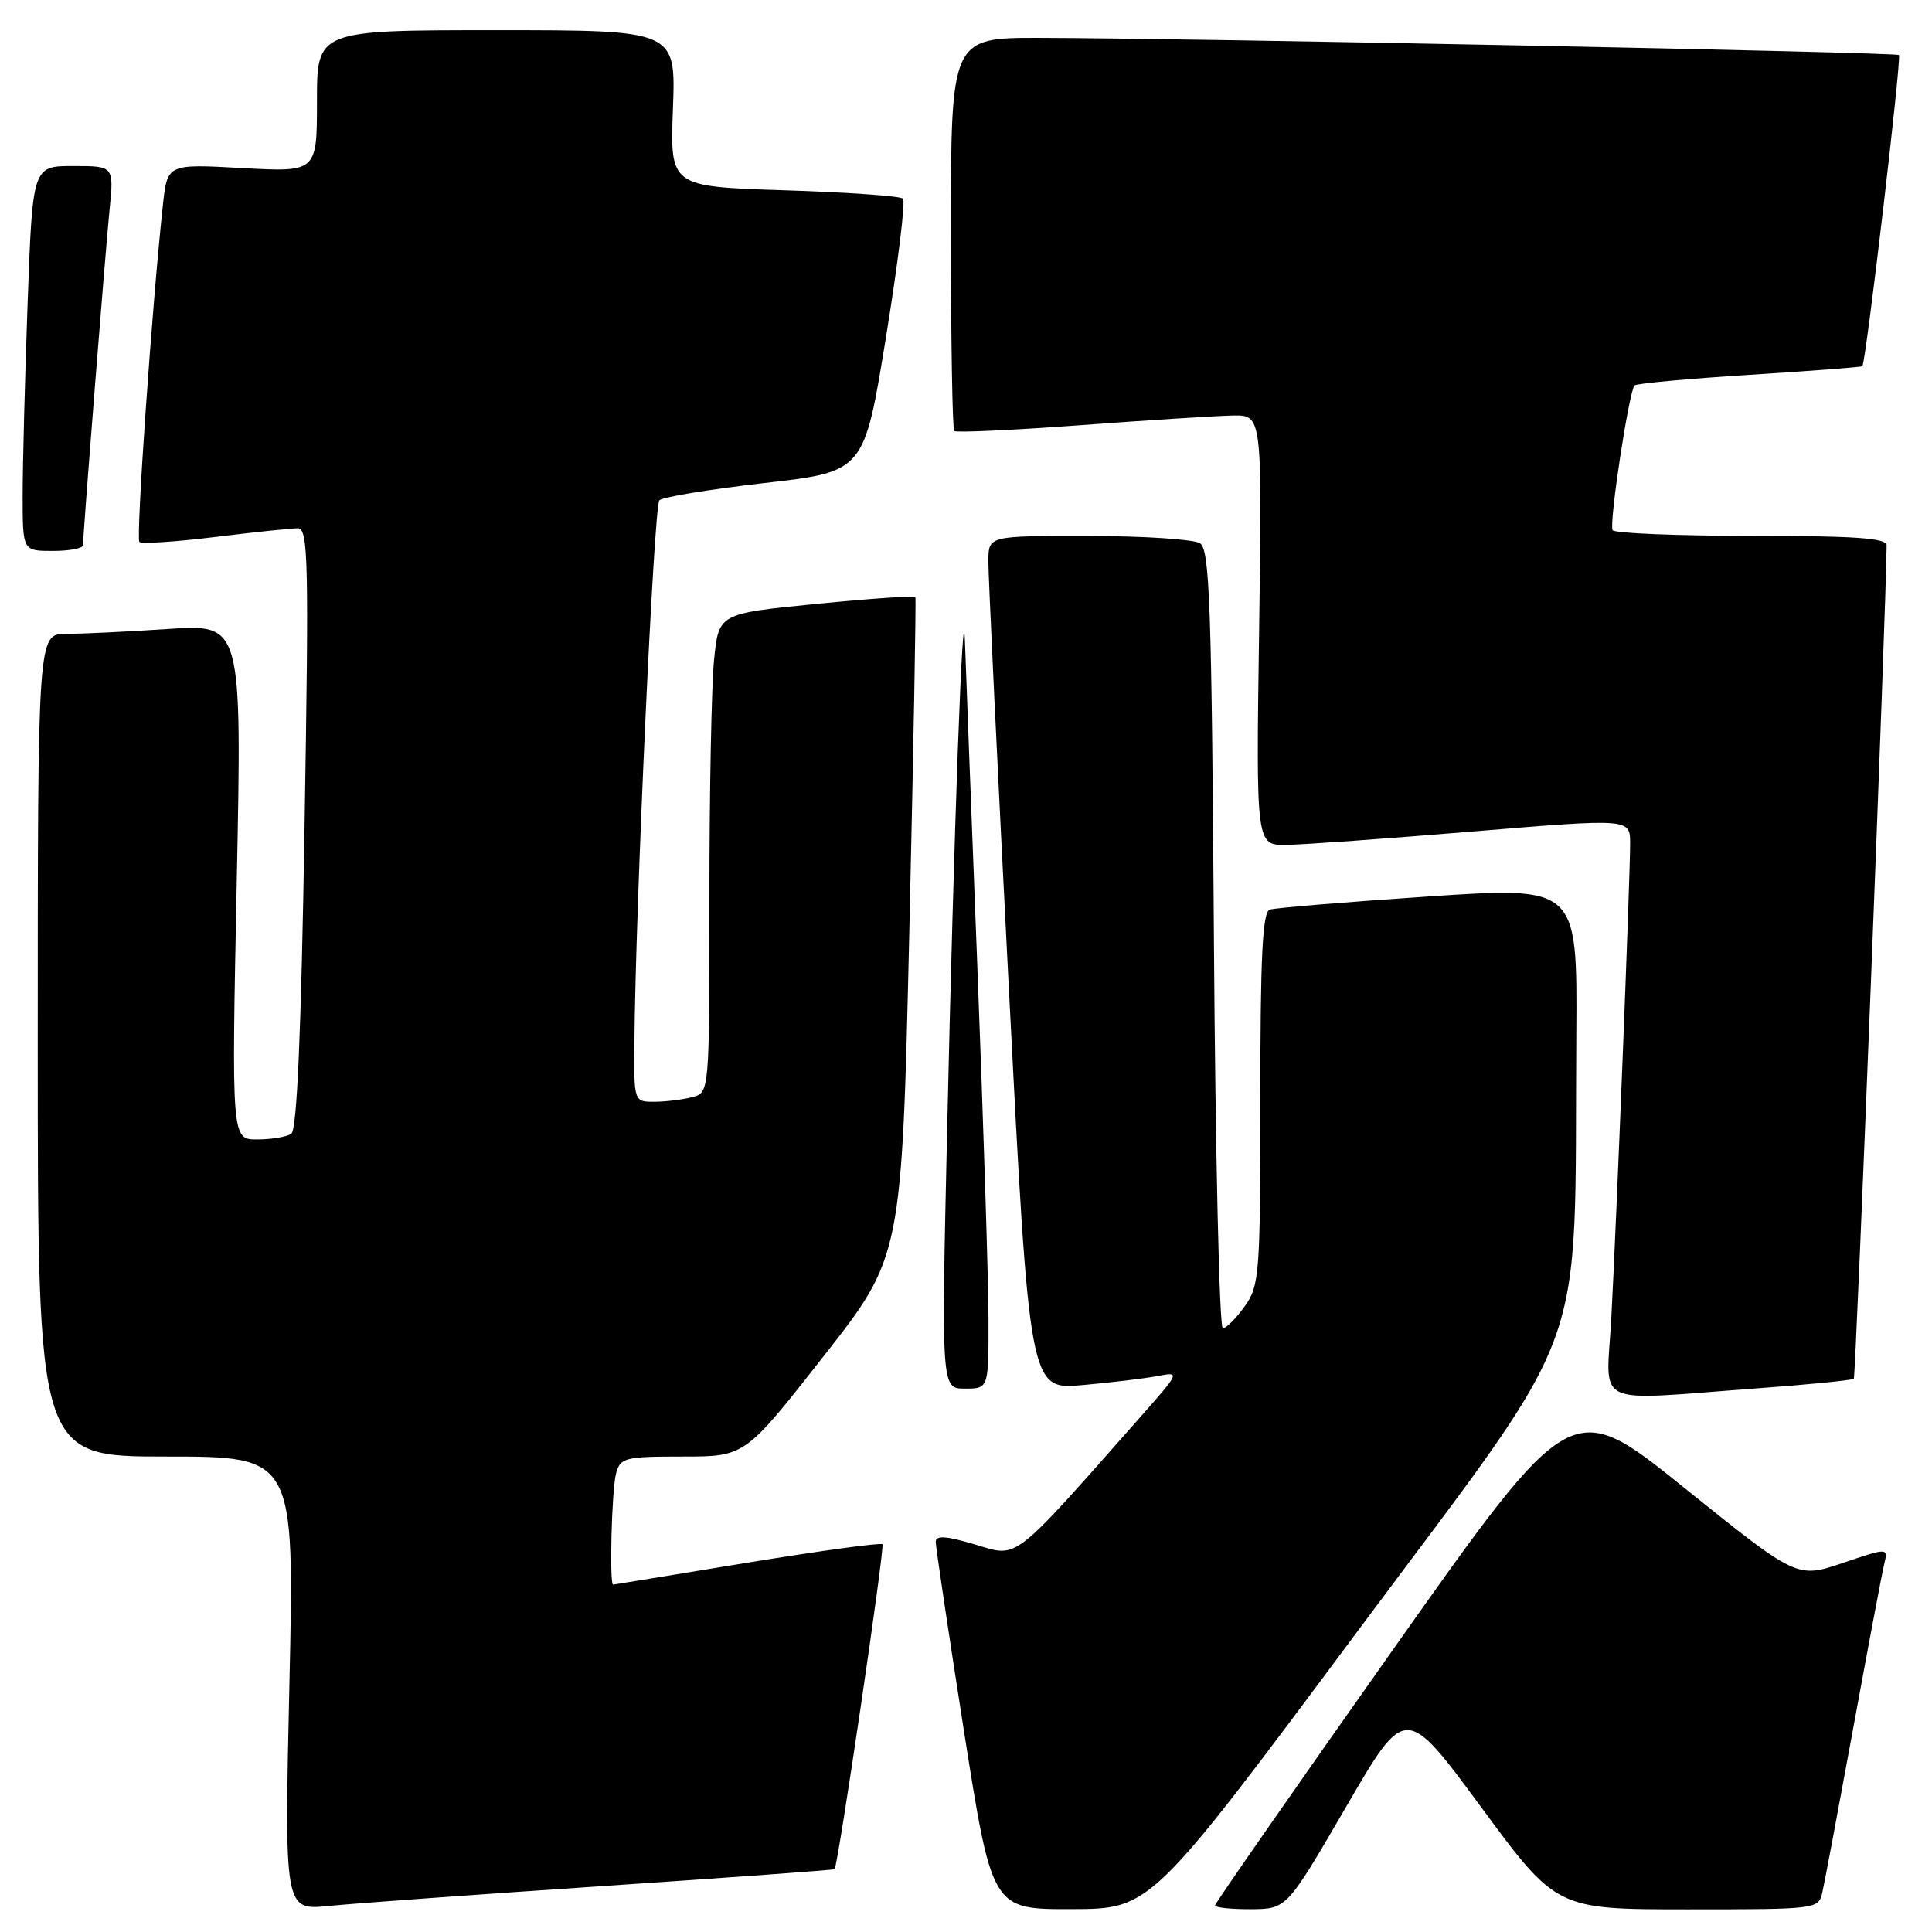 <?xml version="1.0" encoding="UTF-8" standalone="no"?>
<!DOCTYPE svg PUBLIC "-//W3C//DTD SVG 1.1//EN" "http://www.w3.org/Graphics/SVG/1.1/DTD/svg11.dtd" >
<svg xmlns="http://www.w3.org/2000/svg" xmlns:xlink="http://www.w3.org/1999/xlink" version="1.1" viewBox="0 0 256 256">
 <g >
 <path fill="currentColor"
d=" M 79.99 249.91 C 96.75 248.78 110.53 247.78 110.59 247.68 C 111.09 246.92 117.27 204.94 116.93 204.62 C 116.69 204.39 108.62 205.50 99.00 207.07 C 89.38 208.65 81.39 209.96 81.25 209.97 C 80.73 210.03 81.05 197.40 81.63 195.25 C 82.19 193.15 82.77 193.00 90.47 193.00 C 98.71 193.00 98.71 193.00 109.10 179.75 C 119.50 166.50 119.50 166.50 120.50 123.00 C 121.05 99.08 121.40 79.33 121.29 79.12 C 121.17 78.91 115.27 79.32 108.16 80.02 C 95.25 81.30 95.25 81.30 94.63 87.30 C 94.28 90.59 94.00 104.87 94.00 119.03 C 94.00 144.77 94.00 144.77 91.75 145.37 C 90.51 145.70 88.26 145.98 86.75 145.99 C 84.00 146.00 84.00 146.00 84.06 138.25 C 84.21 120.15 86.65 67.01 87.37 66.29 C 87.80 65.86 94.08 64.83 101.33 64.00 C 114.50 62.50 114.50 62.50 117.39 44.72 C 118.98 34.95 120.00 26.67 119.65 26.32 C 119.31 25.97 112.22 25.47 103.90 25.21 C 88.78 24.72 88.78 24.72 89.17 14.36 C 89.55 4.00 89.55 4.00 65.78 4.00 C 42.00 4.00 42.00 4.00 42.00 13.41 C 42.00 22.81 42.00 22.81 32.09 22.27 C 22.18 21.72 22.18 21.72 21.59 27.11 C 20.17 40.19 17.99 71.32 18.47 71.80 C 18.75 72.09 23.24 71.80 28.44 71.16 C 33.63 70.52 38.59 70.00 39.45 70.00 C 40.85 70.00 40.94 74.08 40.35 109.75 C 39.91 136.84 39.35 149.73 38.60 150.23 C 37.99 150.64 35.97 150.98 34.09 150.98 C 30.68 151.00 30.68 151.00 31.37 116.85 C 32.06 82.69 32.06 82.69 22.28 83.34 C 16.90 83.70 10.81 83.99 8.75 83.99 C 5.00 84.00 5.00 84.00 5.00 138.50 C 5.00 193.00 5.00 193.00 22.01 193.00 C 39.02 193.00 39.02 193.00 38.35 223.07 C 37.68 253.14 37.68 253.14 43.59 252.55 C 46.84 252.22 63.22 251.03 79.99 249.91 Z  M 180.00 215.99 C 211.15 174.14 208.57 181.20 208.87 136.98 C 209.00 117.47 209.00 117.47 189.25 118.79 C 178.39 119.52 168.94 120.30 168.25 120.53 C 167.29 120.84 167.00 126.75 167.00 145.56 C 167.00 168.86 166.89 170.35 164.93 173.10 C 163.79 174.69 162.49 176.00 162.03 176.00 C 161.57 176.00 161.04 152.81 160.85 124.46 C 160.55 80.00 160.29 72.80 159.00 71.98 C 158.18 71.46 151.54 71.02 144.25 71.02 C 131.00 71.00 131.00 71.00 130.96 74.25 C 130.94 76.04 132.16 101.50 133.67 130.83 C 136.41 184.16 136.41 184.16 143.46 183.53 C 147.33 183.18 151.83 182.64 153.46 182.32 C 156.37 181.76 156.33 181.84 151.22 187.63 C 133.88 207.25 135.00 206.37 129.22 204.66 C 125.37 203.51 124.00 203.42 123.99 204.30 C 123.99 204.96 125.66 216.19 127.71 229.25 C 131.45 253.00 131.45 253.00 141.97 252.97 C 152.50 252.95 152.50 252.95 180.00 215.99 Z  M 178.37 239.41 C 186.24 225.86 186.24 225.86 196.24 239.43 C 206.24 253.00 206.24 253.00 223.60 253.00 C 240.79 253.00 240.97 252.98 241.47 250.75 C 241.76 249.51 243.59 239.72 245.56 229.00 C 247.52 218.28 249.37 208.50 249.66 207.28 C 250.20 205.06 250.20 205.06 244.15 207.11 C 238.10 209.15 238.10 209.15 223.16 197.13 C 208.23 185.11 208.23 185.11 184.61 218.54 C 171.63 236.92 161.00 252.20 161.00 252.48 C 161.00 252.77 163.14 252.99 165.75 252.98 C 170.50 252.95 170.50 252.95 178.37 239.41 Z  M 232.39 184.00 C 239.48 183.48 245.44 182.89 245.64 182.69 C 245.91 182.42 249.93 80.45 249.99 72.25 C 250.00 71.30 245.75 71.00 232.06 71.00 C 222.19 71.00 213.92 70.66 213.68 70.25 C 213.18 69.40 215.85 51.82 216.59 51.07 C 216.86 50.81 223.70 50.18 231.79 49.67 C 239.88 49.16 246.62 48.65 246.77 48.52 C 247.23 48.13 251.99 7.66 251.62 7.29 C 251.25 6.92 157.86 5.06 137.75 5.02 C 126.00 5.00 126.00 5.00 126.00 30.83 C 126.00 45.04 126.20 56.87 126.44 57.11 C 126.68 57.35 134.22 57.00 143.19 56.34 C 152.16 55.67 161.24 55.10 163.37 55.06 C 167.24 55.00 167.24 55.00 166.84 83.50 C 166.43 112.00 166.43 112.00 170.46 111.95 C 172.68 111.92 183.84 111.12 195.25 110.17 C 216.00 108.45 216.00 108.45 216.00 111.76 C 216.00 116.42 214.17 162.40 213.50 174.75 C 212.85 186.64 210.69 185.59 232.39 184.00 Z  M 130.98 174.75 C 130.97 169.66 130.30 148.62 129.50 128.00 C 128.70 107.38 127.96 88.03 127.86 85.00 C 127.59 77.08 126.39 109.94 125.50 149.75 C 124.73 184.00 124.73 184.00 127.86 184.00 C 131.00 184.00 131.00 184.00 130.98 174.75 Z  M 11.00 72.24 C 11.00 70.71 13.96 33.33 14.52 27.75 C 15.10 22.00 15.10 22.00 9.71 22.00 C 4.32 22.00 4.32 22.00 3.66 40.16 C 3.30 50.15 3.00 61.62 3.00 65.66 C 3.00 73.00 3.00 73.00 7.00 73.00 C 9.20 73.00 11.00 72.66 11.00 72.24 Z "/>
</g>
</svg>